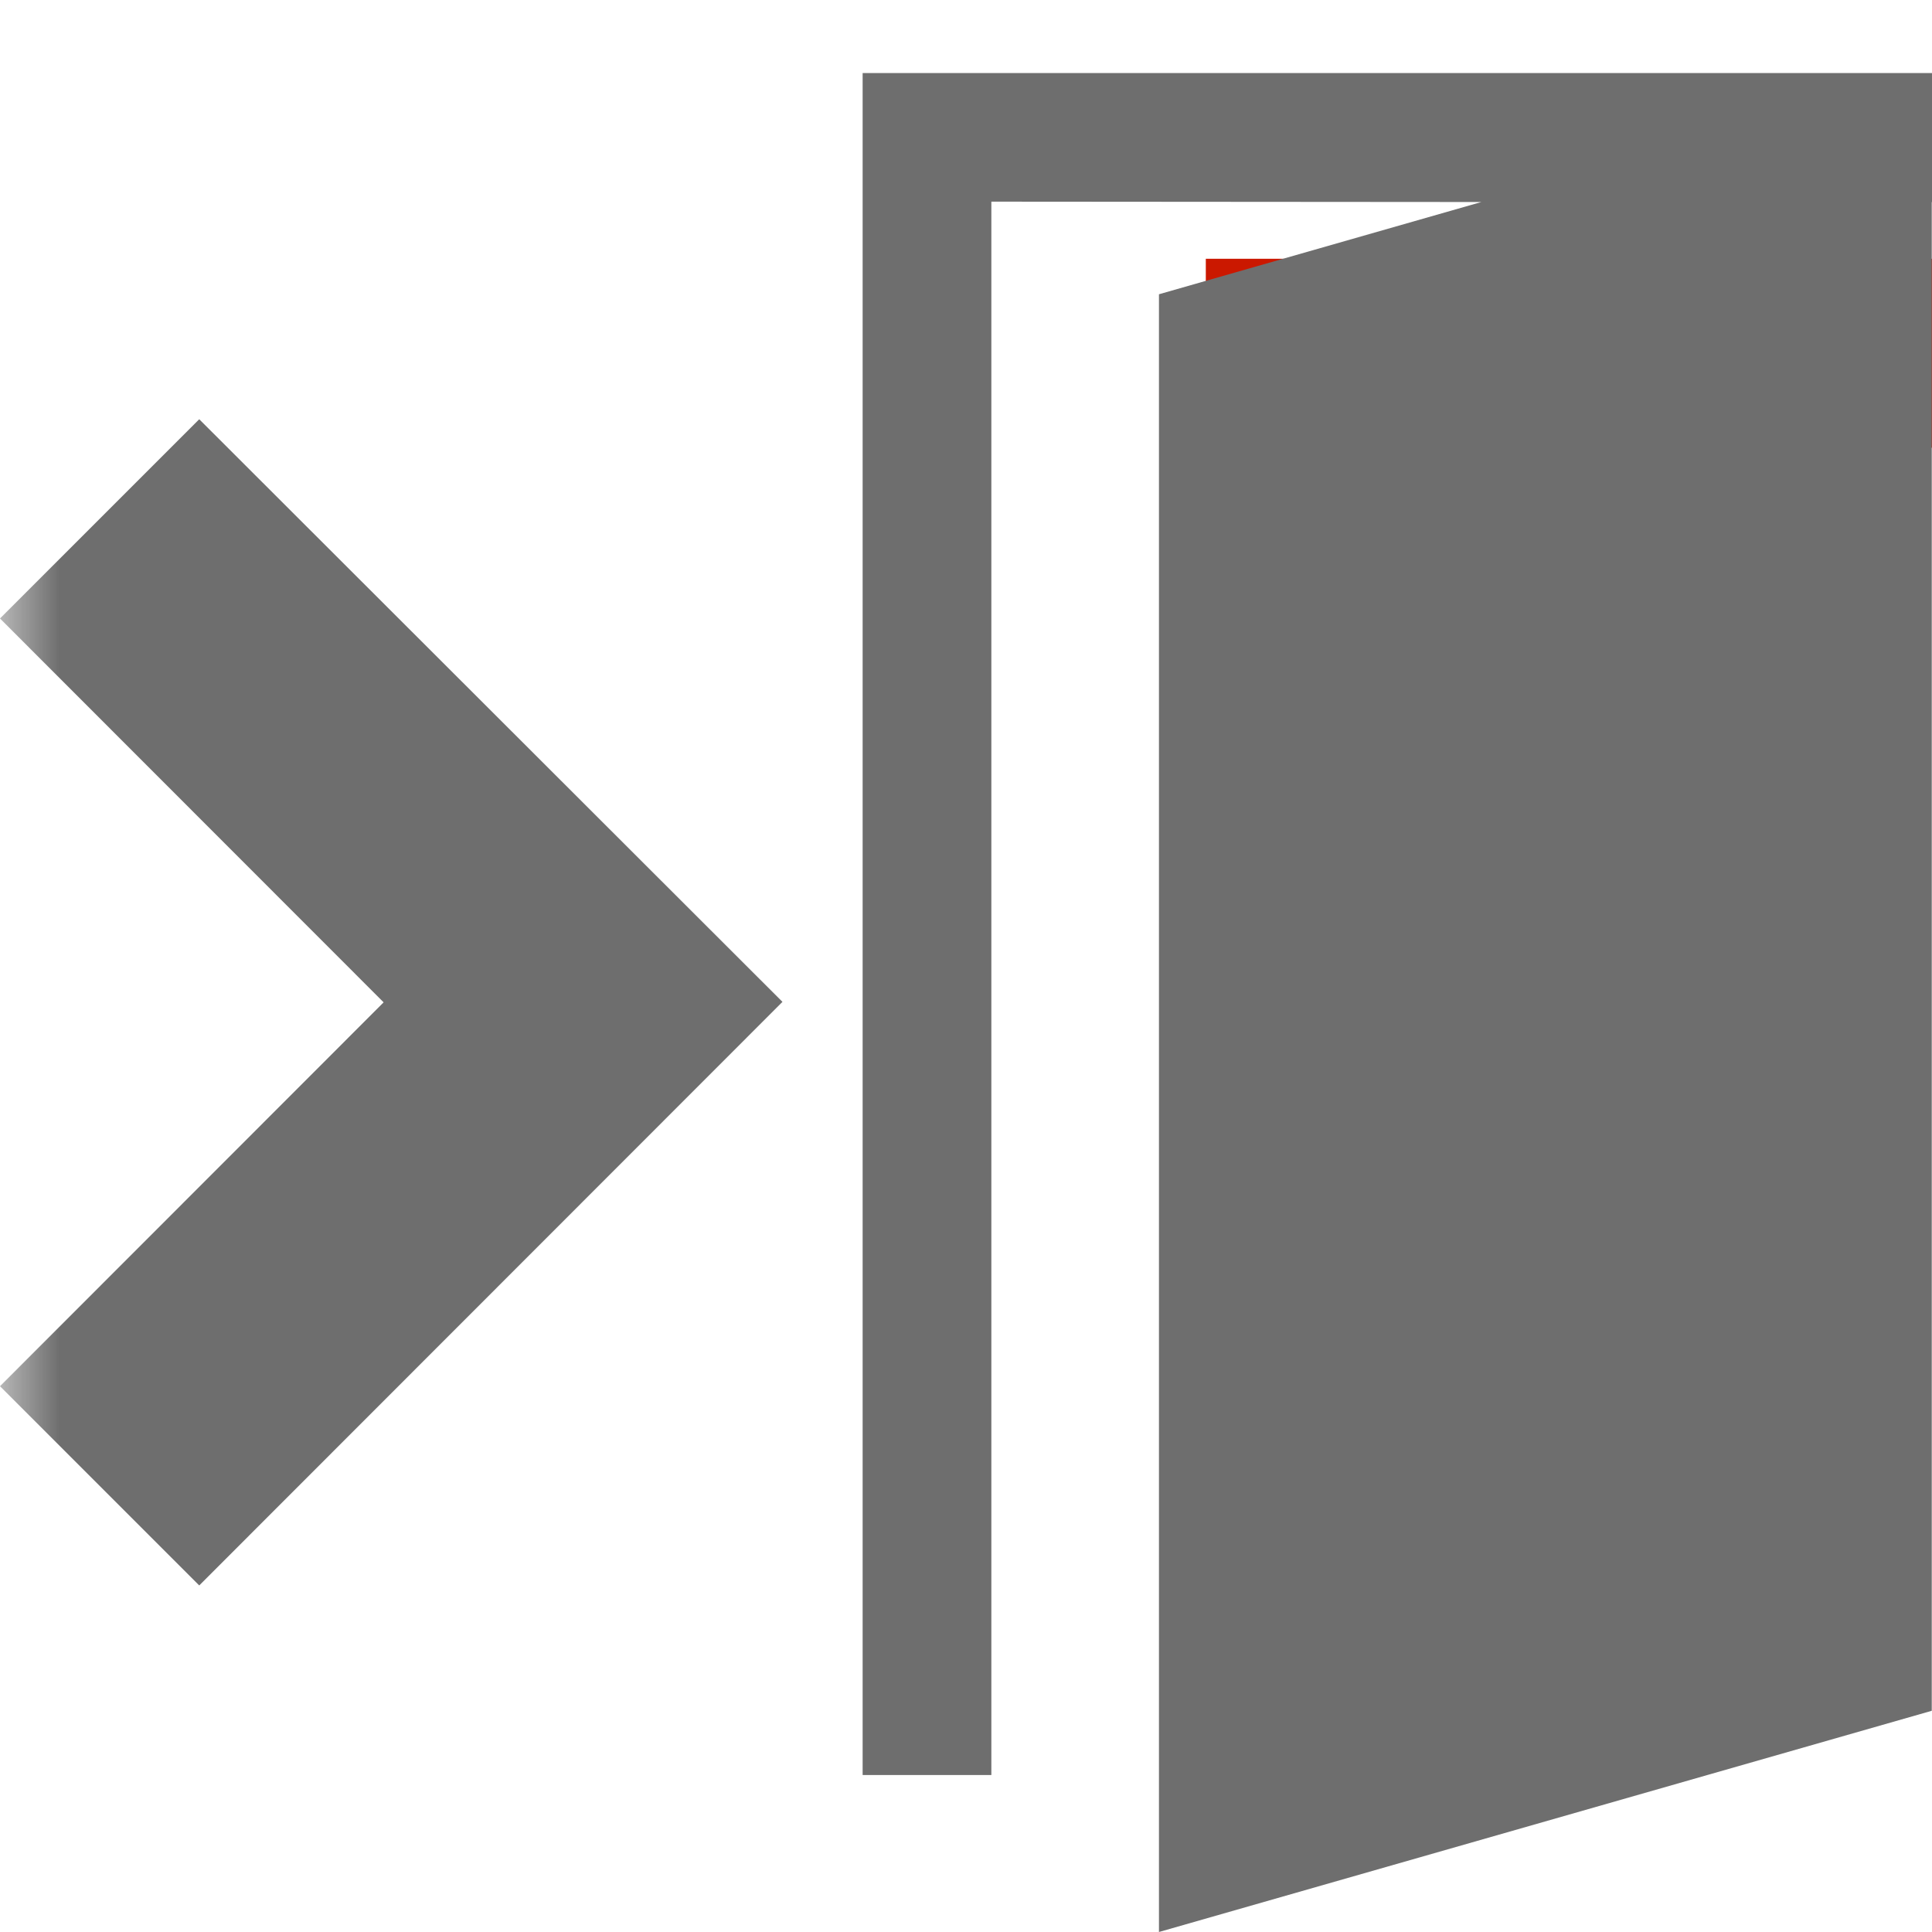 <svg width="16" height="16" xmlns="http://www.w3.org/2000/svg" viewBox="0 0 16 16" shape-rendering="geometricPrecision" fill="#6e6e6e"><defs><mask id="a"><rect fill="#fff" width="100%" height="100%"/><path fill="#000" d="M8.986 1.143H17v3.565H8.986z"/></mask></defs><path d="M9.986 2.143H16v1.565H9.986z" fill="#cb1800"/><path d="M3.176 8.302L0 11.48l1.65 1.65 4.83-4.833-4.83-4.825L0 5.122 3.176 8.3zM16 .605H7.144V14.7H8.21V1.67l4.058.003-2.67.764V16l6.4-1.832V1.674H16V.604z" mask="url(#a)"/></svg>
